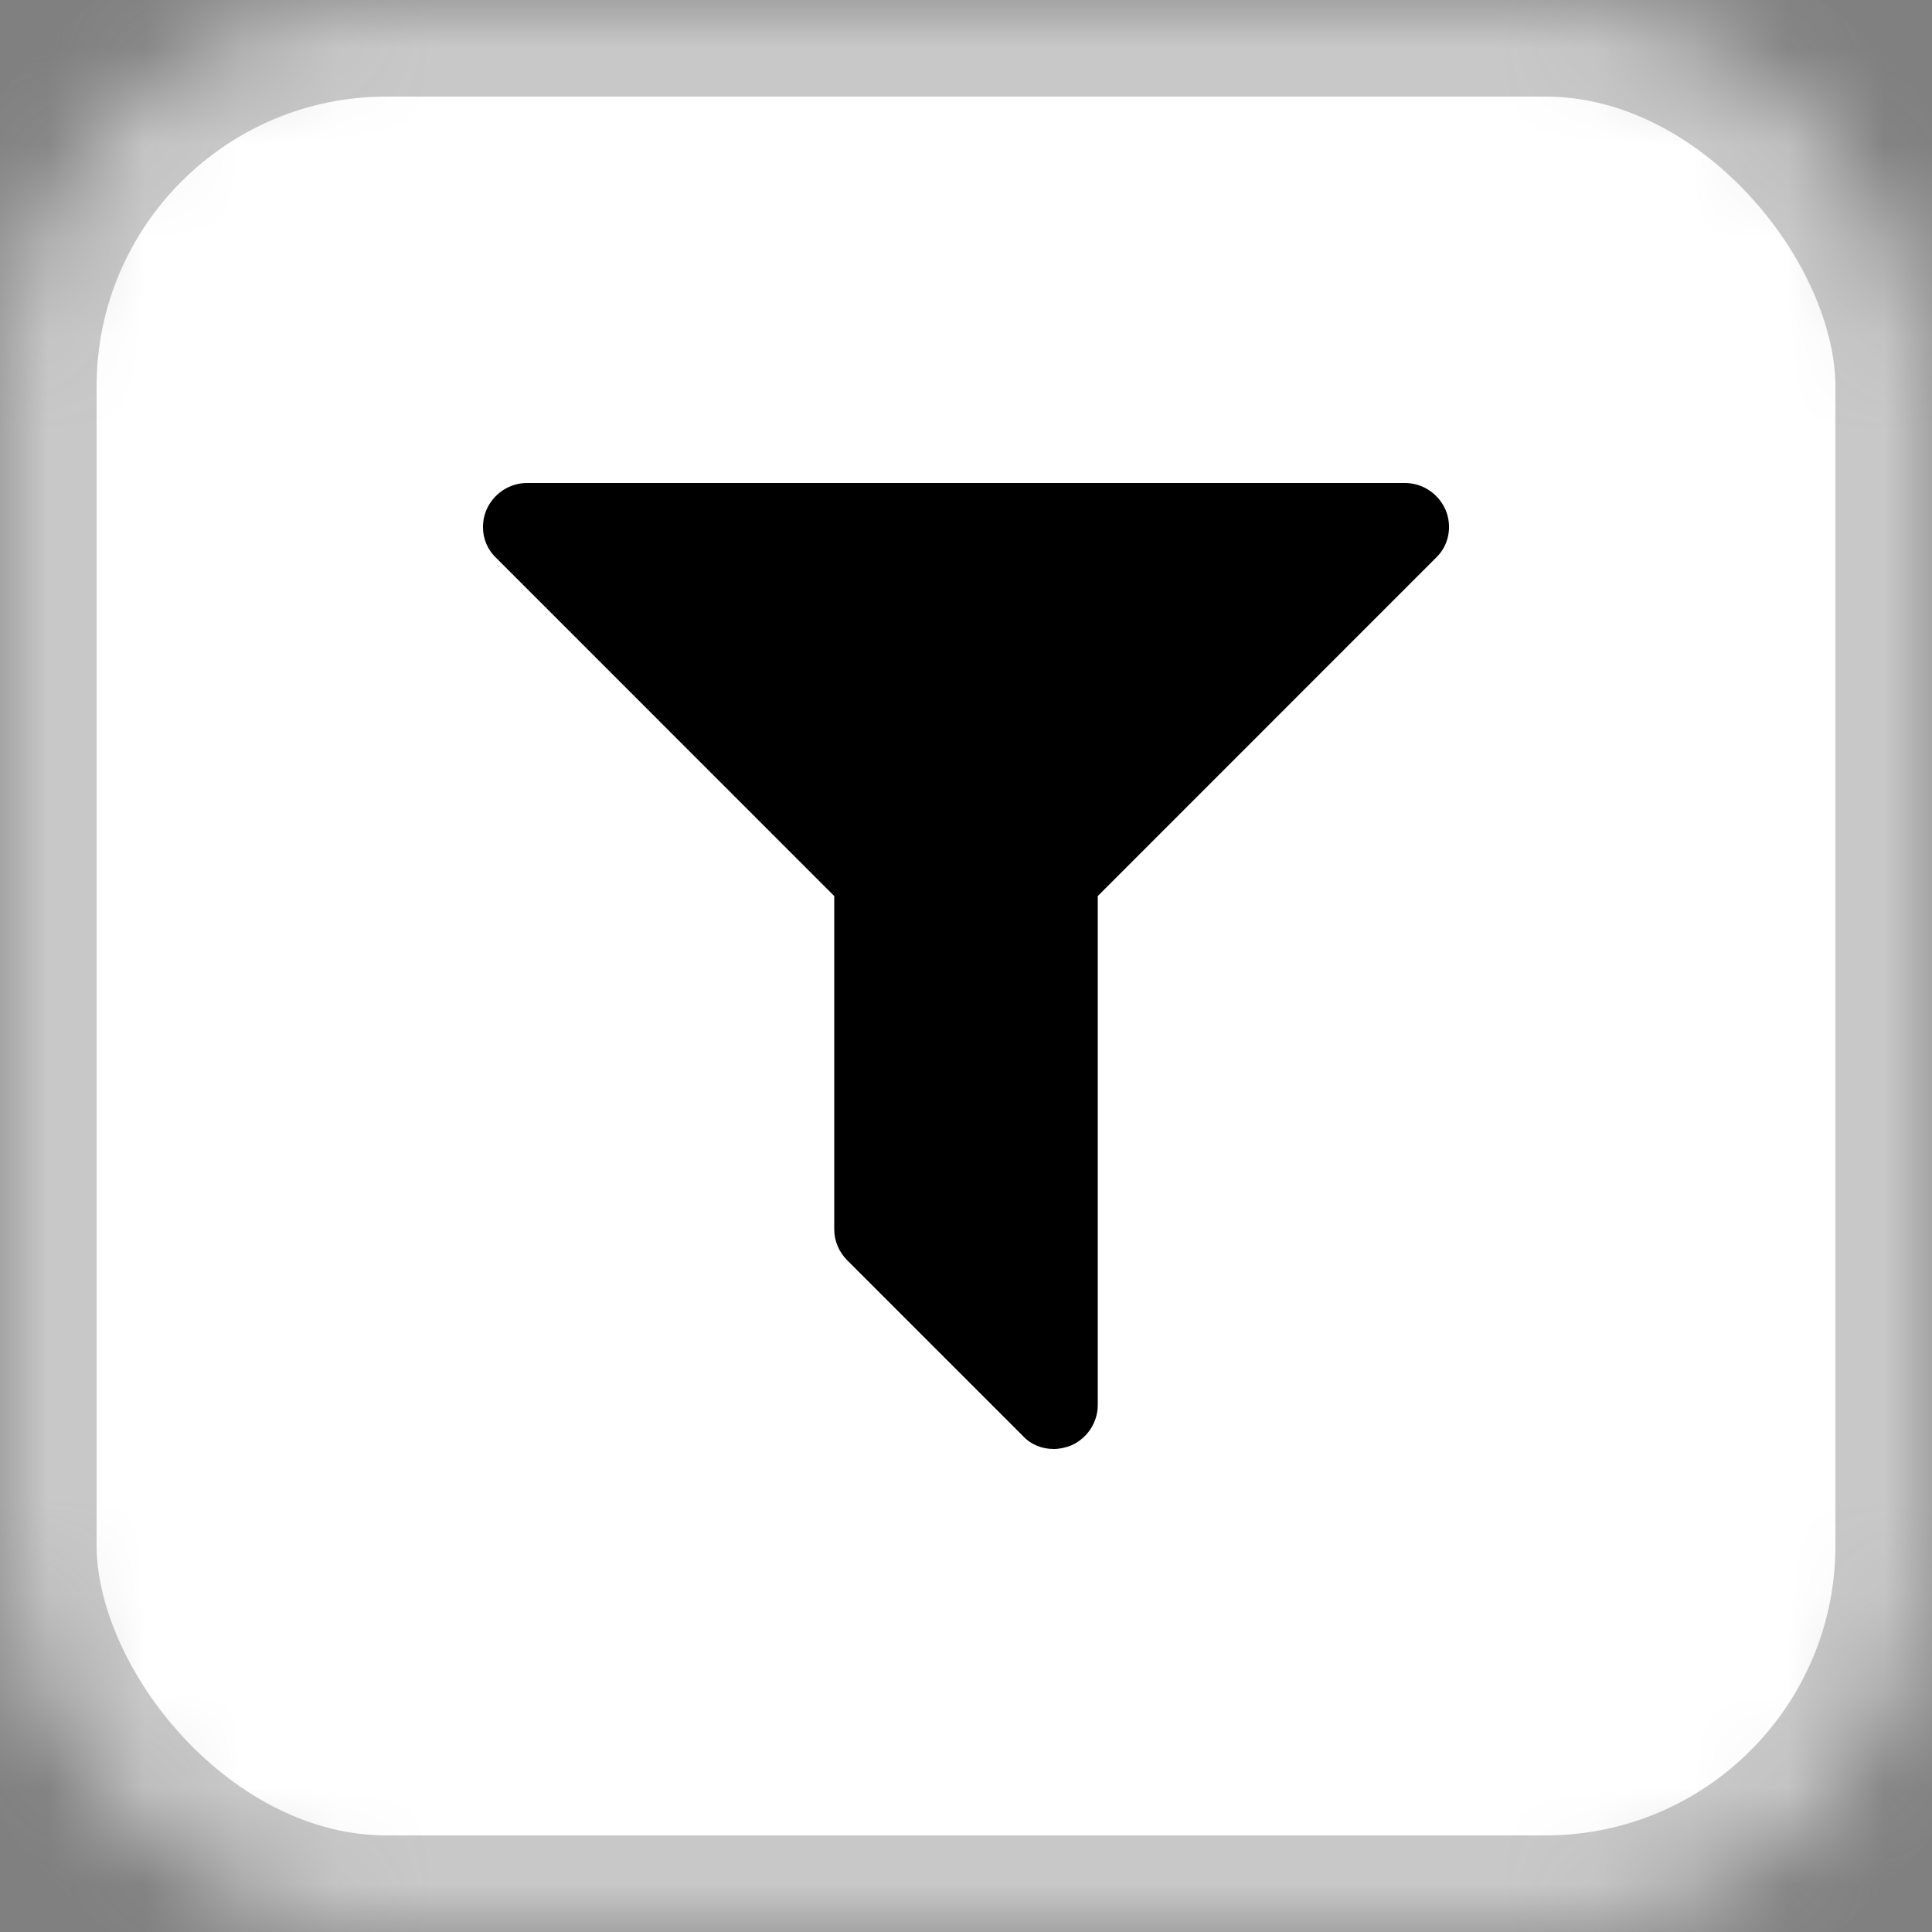 <?xml version="1.0" encoding="UTF-8"?>
<svg width="20px" height="20px" viewBox="0 0 20 20" version="1.1" xmlns="http://www.w3.org/2000/svg" xmlns:xlink="http://www.w3.org/1999/xlink">
    <rect x="0" y="0" width="20" height="20" fill="#808080" stroke="none"/>
    <!-- Generator: Sketch 42 (36781) - http://www.bohemiancoding.com/sketch -->
    <title>Icon-Filter</title>
    <desc>Created with Sketch.</desc>
    <defs>
        <rect id="path-1" x="0" y="0" width="20" height="20" rx="4"></rect>
        <mask id="mask-2" maskContentUnits="userSpaceOnUse" maskUnits="objectBoundingBox" x="0" y="0" width="20" height="20" fill="white">
            <use xlink:href="#path-1"></use>
        </mask>
    </defs>
    <g id="Design-NG" stroke="none" stroke-width="1" fill="none" fill-rule="evenodd">
        <g id="Monitoring-LS-Pipeline-NG" transform="translate(-1154, -396)">
            <g id="FLOW" transform="translate(501, 175)">
                <g id="box-icon-filter" transform="translate(439, 215)">
                    <g id="Icon-Filter" transform="translate(214, 6)">
                        <use id="BG" stroke="#C8C8C8" mask="url(#mask-2)" stroke-width="2" fill="#FFFFFF" xlink:href="#path-1"></use>
                        <path d="M14.964,5.277 C14.893,5.114 14.73,5 14.545,5 L5.455,5 C5.27,5 5.107,5.114 5.036,5.277 C4.964,5.447 5,5.646 5.135,5.774 L8.636,9.276 L8.636,12.727 C8.636,12.848 8.686,12.962 8.771,13.047 L10.589,14.865 C10.675,14.957 10.788,15 10.909,15 C10.966,15 11.03,14.986 11.087,14.964 C11.25,14.893 11.364,14.73 11.364,14.545 L11.364,9.276 L14.865,5.774 C15,5.646 15.036,5.447 14.964,5.277 Z" id="Fill-1" fill="#000000"></path>
                    </g>
                </g>
            </g>
        </g>
    </g>
</svg>